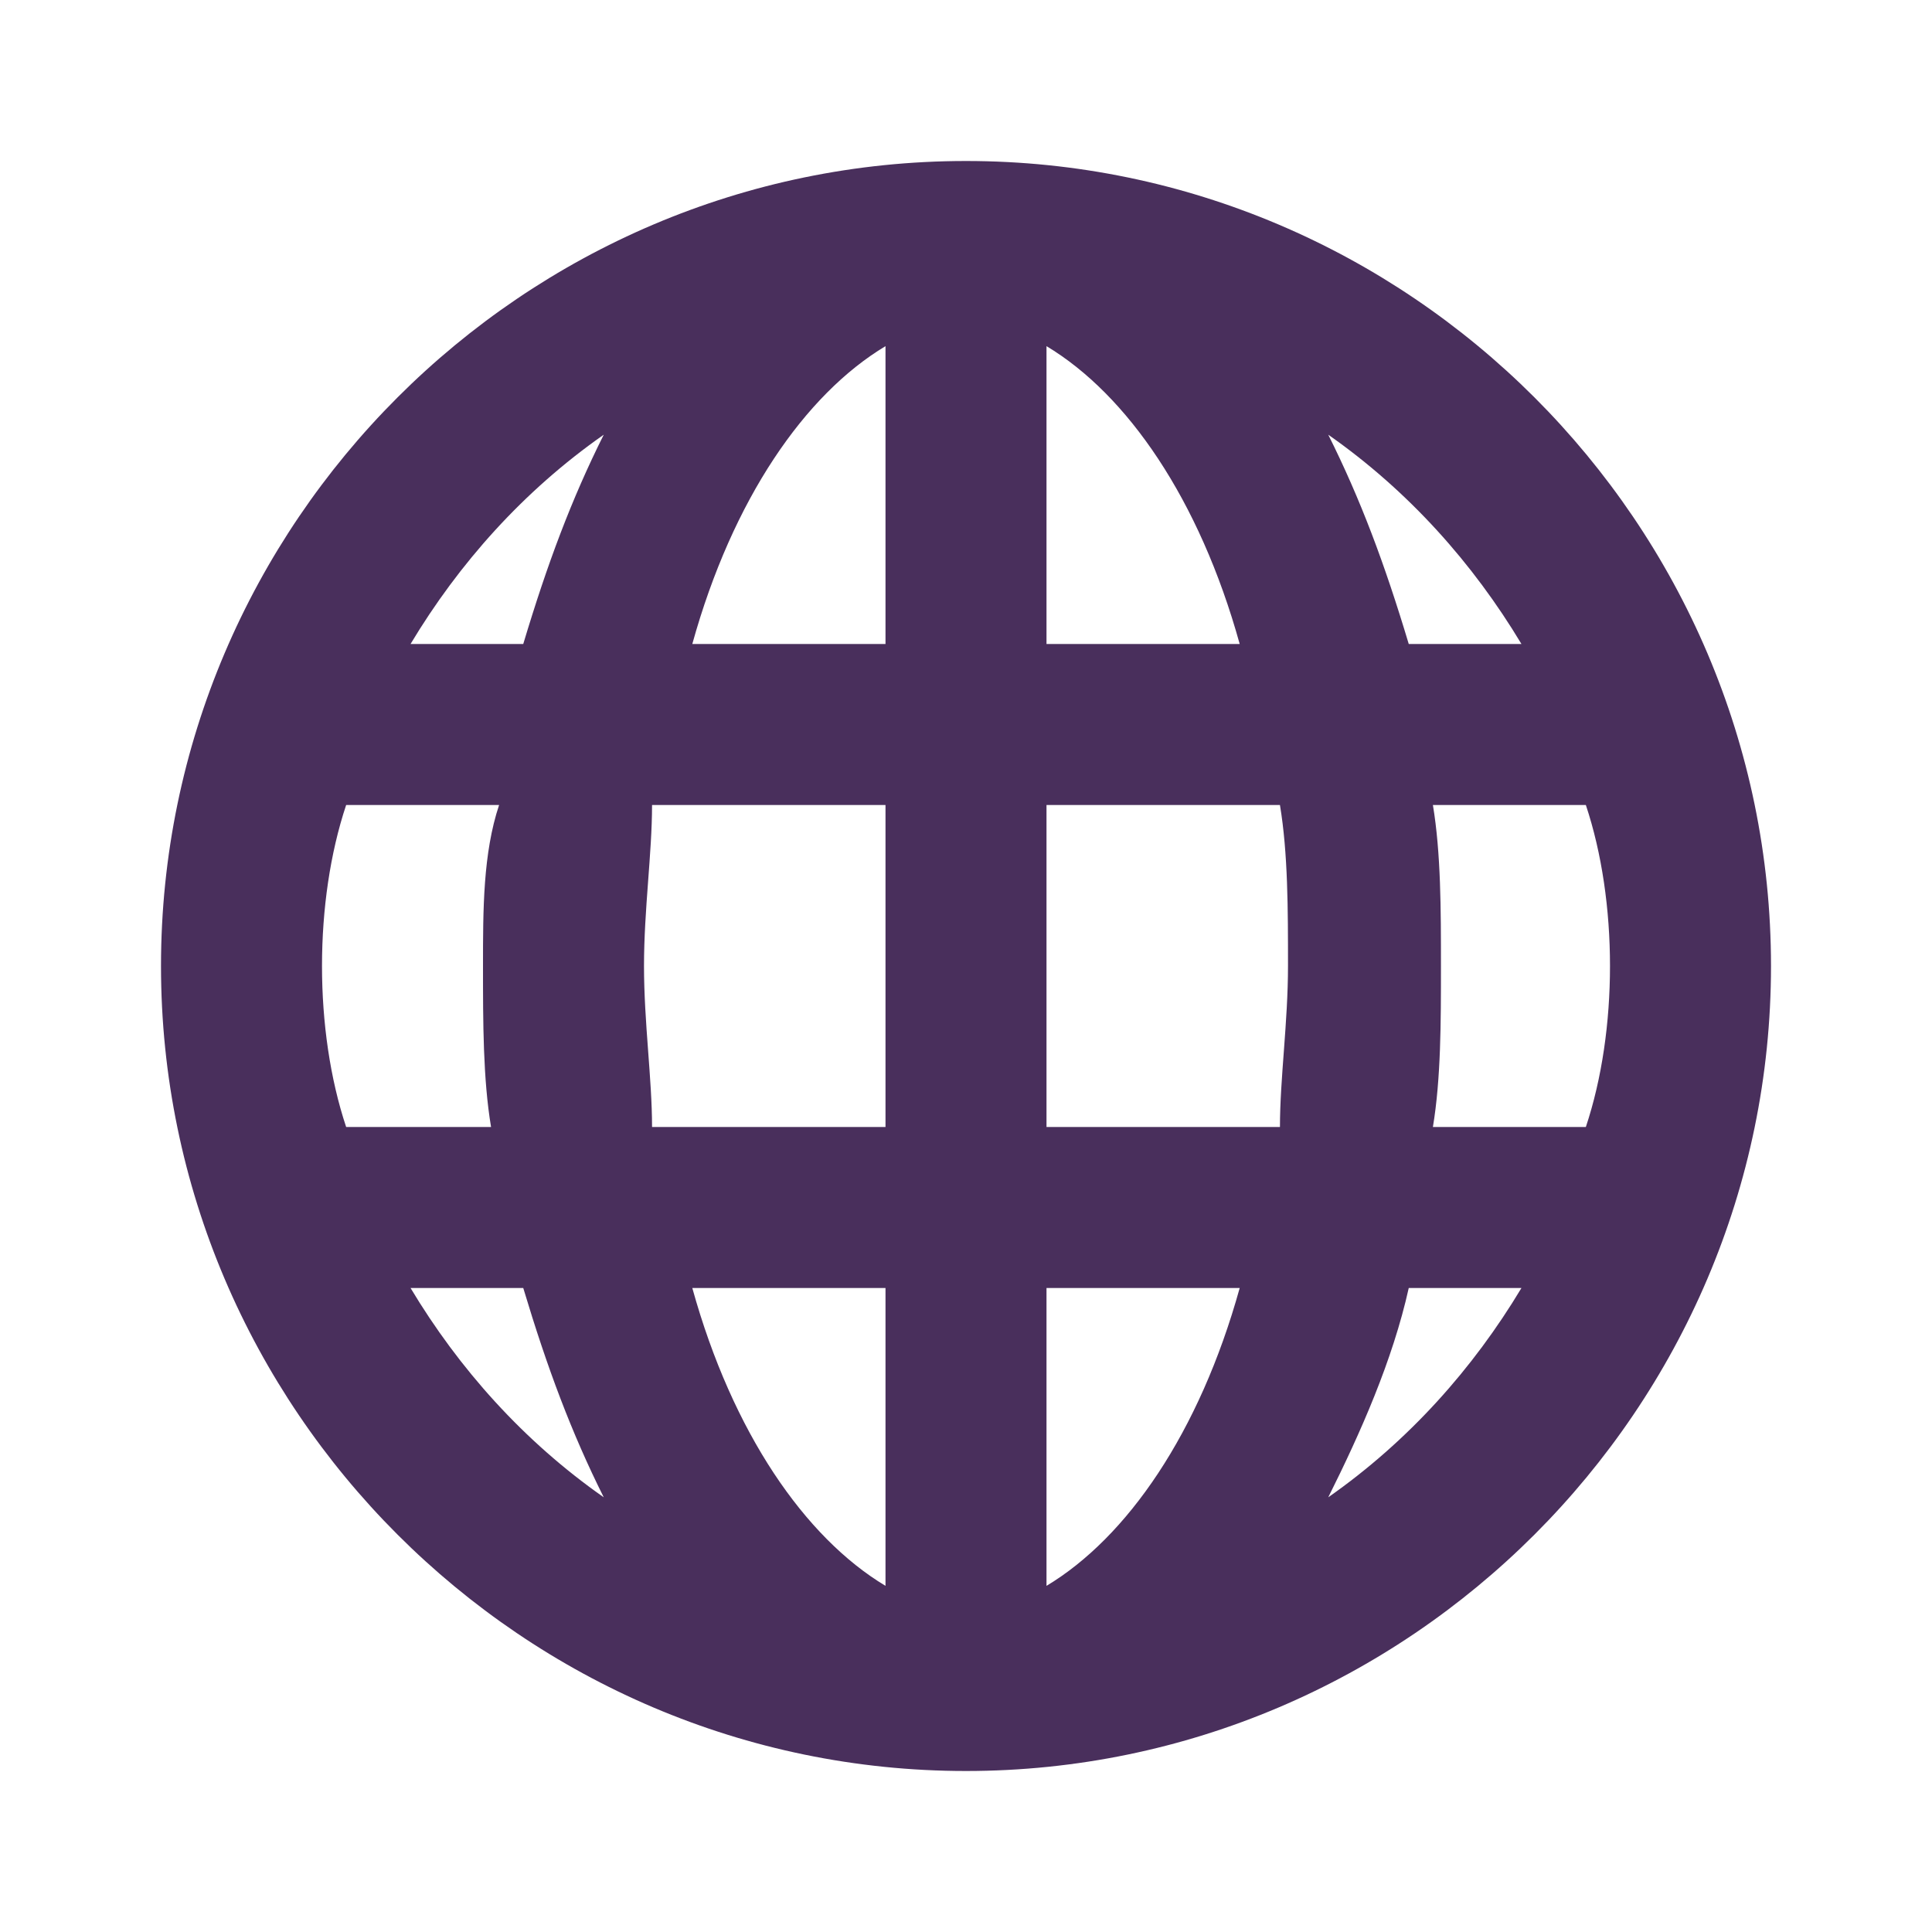 <svg xmlns="http://www.w3.org/2000/svg" xmlns:xlink="http://www.w3.org/1999/xlink" width="24" height="24" viewBox="0 0 24 24">
  <defs>
    <path id="globe-a" d="M12,2 C6.5,2 2,6.5 2,12 C2,17.5 6.5,22 12,22 C17.5,22 22,17.5 22,12 C22,6.5 17.5,2 12,2 Z M18.9,8 L17.5,8 C17.2,7 16.9,6.2 16.5,5.4 C17.5,6.1 18.3,7 18.9,8 Z M20,12 C20,12.7 19.9,13.4 19.7,14 L17.8,14 C17.9,13.4 17.9,12.7 17.9,12 C17.9,11.3 17.9,10.6 17.8,10 L19.7,10 C19.9,10.6 20,11.3 20,12 Z M4,12 C4,11.3 4.1,10.6 4.3,10 L6.2,10 C6,10.6 6,11.3 6,12 C6,12.7 6,13.4 6.1,14 L4.3,14 C4.1,13.4 4,12.7 4,12 Z M8,12 C8,11.3 8.1,10.6 8.1,10 L11,10 L11,14 L8.1,14 C8.1,13.4 8,12.7 8,12 Z M13,4.3 C14,4.9 14.9,6.2 15.4,8 L13,8 L13,4.3 Z M11,4.3 L11,8 L8.6,8 C9.1,6.2 10,4.9 11,4.3 Z M11,16 L11,19.7 C10,19.1 9.1,17.8 8.6,16 L11,16 Z M13,19.7 L13,16 L15.4,16 C14.9,17.8 14,19.1 13,19.7 Z M13,14 L13,10 L15.9,10 C16,10.6 16,11.3 16,12 C16,12.7 15.9,13.4 15.9,14 L13,14 Z M7.5,5.4 C7.1,6.2 6.8,7 6.5,8 L5.1,8 C5.7,7 6.5,6.1 7.5,5.4 Z M5.1,16 L6.5,16 C6.8,17 7.1,17.8 7.5,18.6 C6.5,17.9 5.7,17 5.1,16 Z M16.5,18.6 C16.9,17.8 17.3,16.9 17.5,16 L18.9,16 C18.3,17 17.5,17.9 16.5,18.6 Z"/>
  </defs>
  <use fill="#492F5C" fill-rule="evenodd" xlink:href="#globe-a"/>
</svg>
